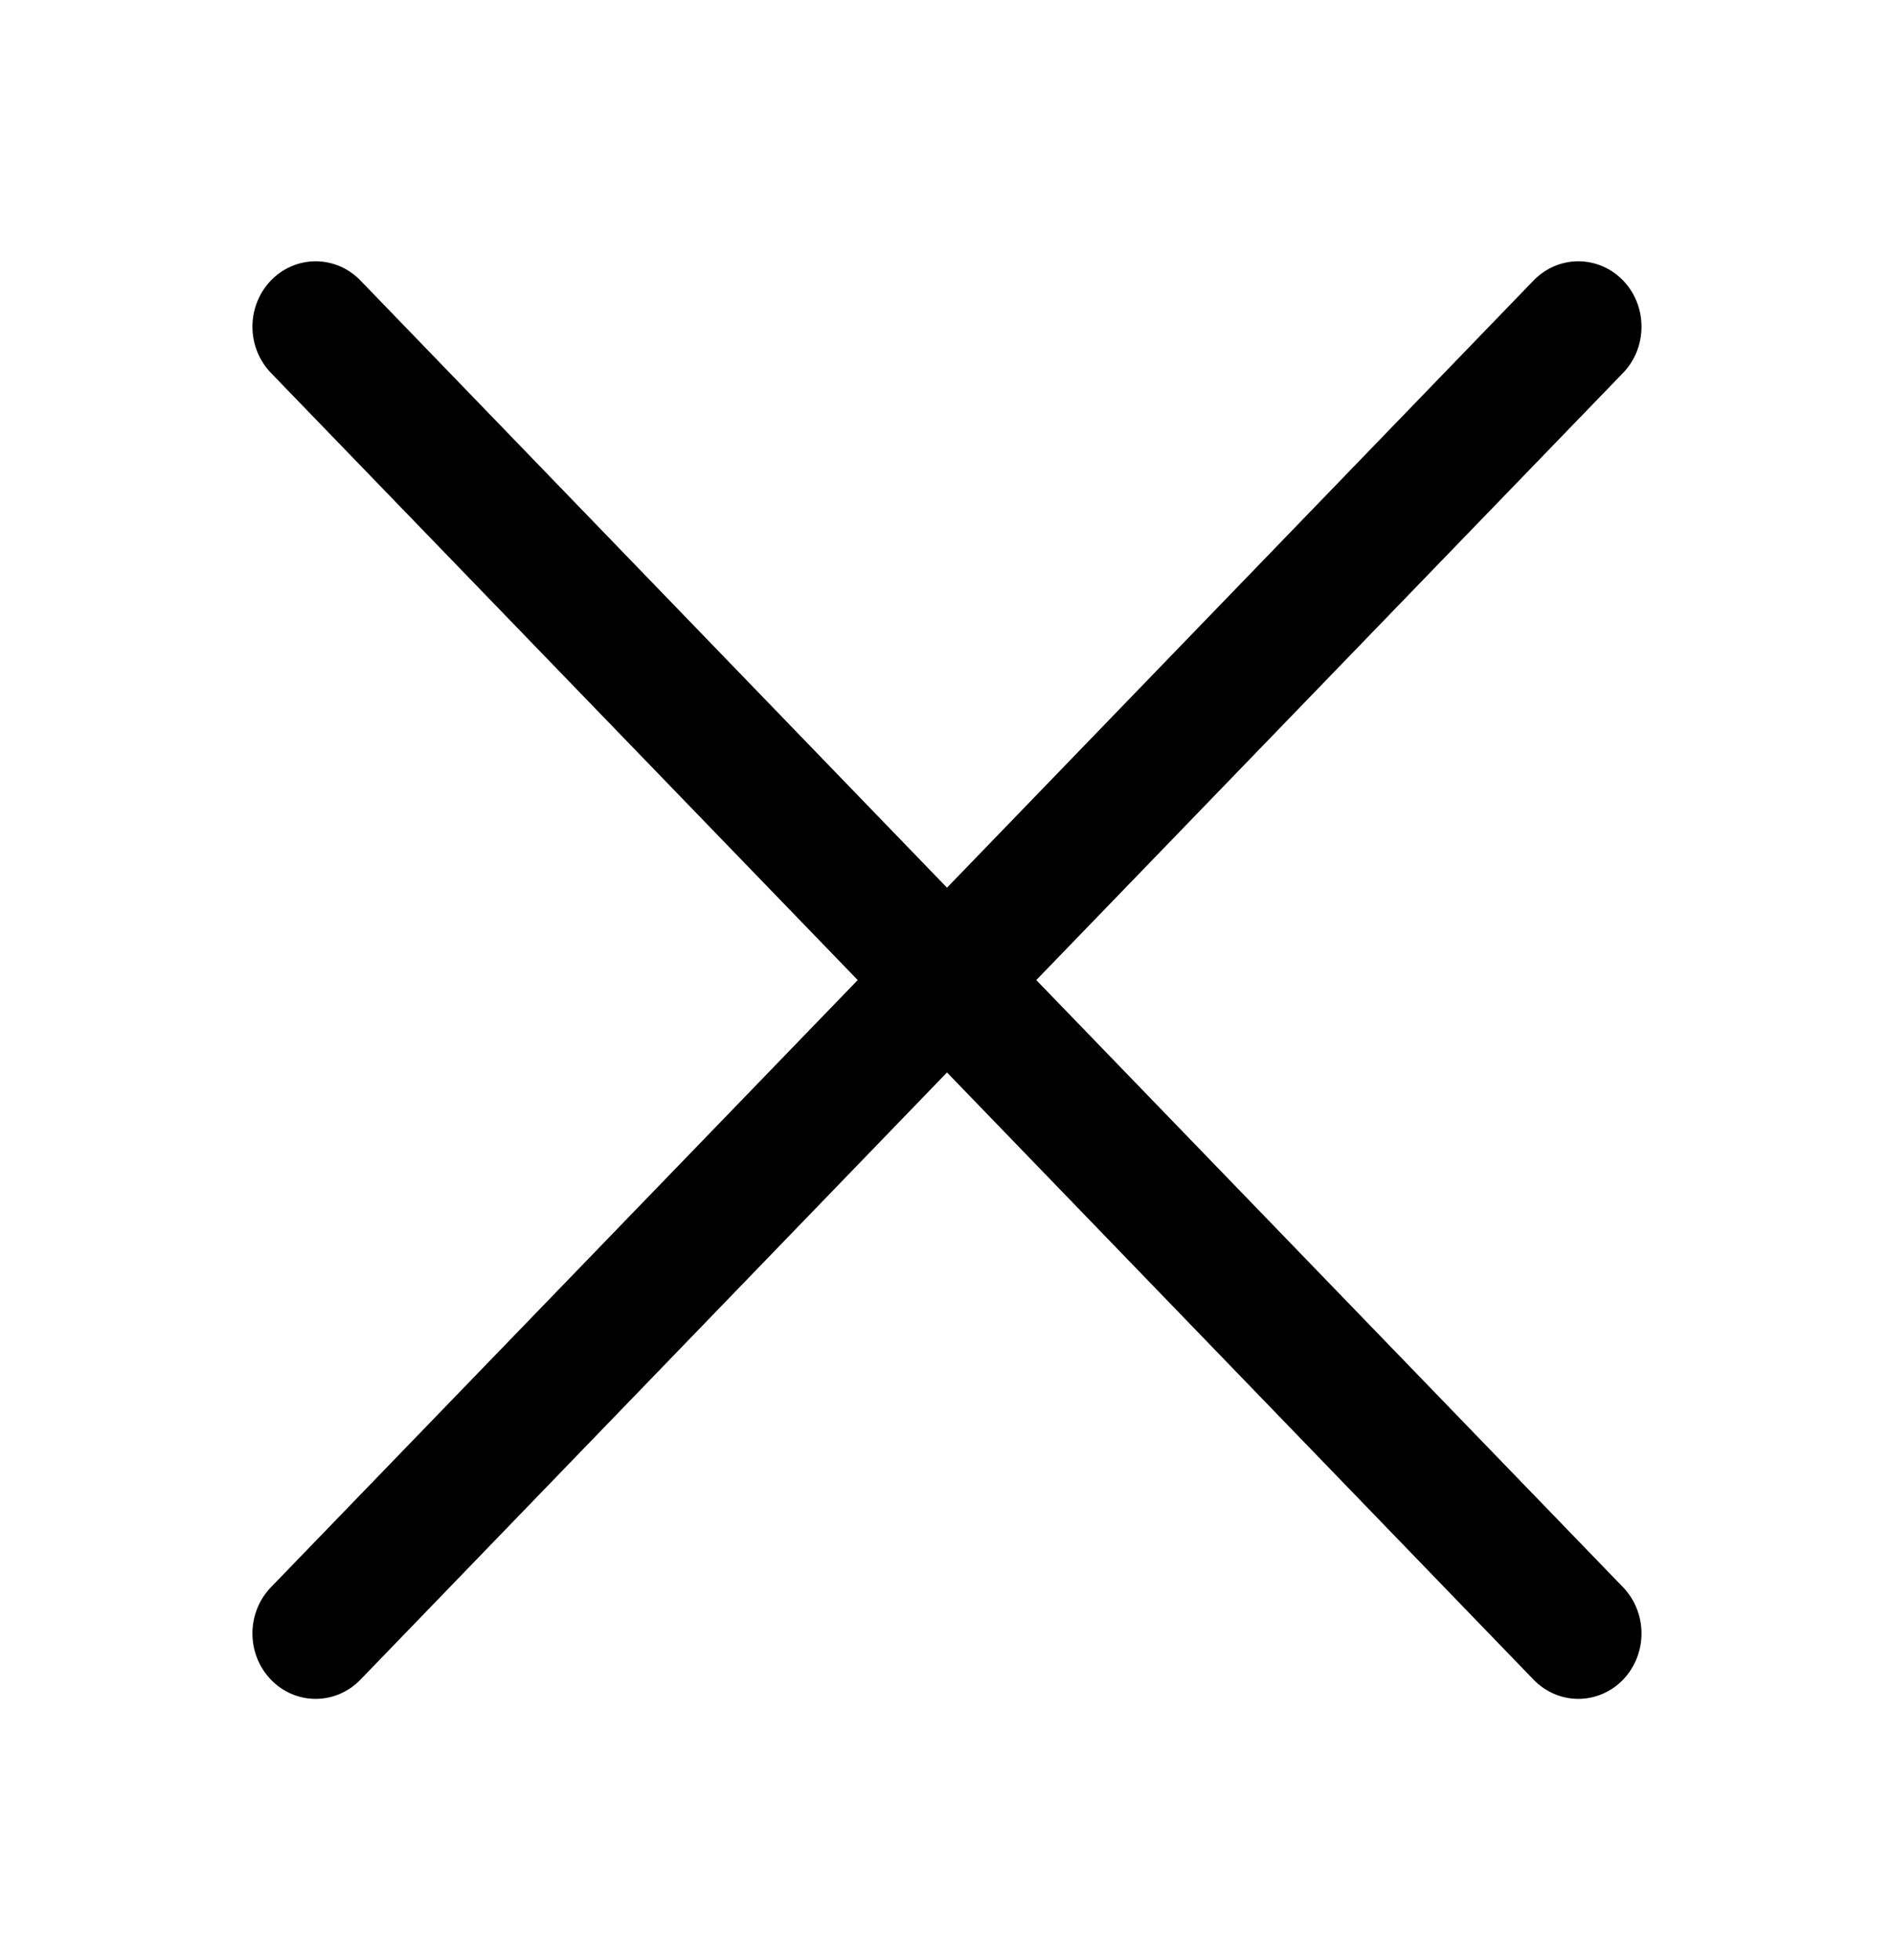<svg width="29" height="30" viewBox="0 0 29 30" fill="none" xmlns="http://www.w3.org/2000/svg">
<path fill-rule="evenodd" clip-rule="evenodd" d="M24.851 5.708C24.941 5.615 25.012 5.505 25.061 5.383C25.109 5.262 25.134 5.131 25.134 5C25.134 4.869 25.109 4.738 25.061 4.617C25.012 4.495 24.941 4.385 24.851 4.292C24.761 4.199 24.654 4.125 24.537 4.075C24.419 4.025 24.294 3.999 24.166 3.999C24.039 3.999 23.913 4.025 23.796 4.075C23.679 4.125 23.572 4.199 23.482 4.292L14.5 13.586L5.518 4.292C5.428 4.199 5.321 4.125 5.204 4.075C5.086 4.025 4.96 3.999 4.833 3.999C4.706 3.999 4.58 4.025 4.463 4.075C4.345 4.125 4.239 4.199 4.149 4.292C4.059 4.385 3.988 4.495 3.939 4.617C3.89 4.738 3.865 4.869 3.865 5C3.865 5.131 3.89 5.262 3.939 5.383C3.988 5.505 4.059 5.615 4.149 5.708L13.133 15L4.149 24.292C3.967 24.48 3.865 24.734 3.865 25C3.865 25.265 3.967 25.52 4.149 25.708C4.33 25.896 4.576 26.001 4.833 26.001C5.09 26.001 5.336 25.896 5.518 25.708L14.5 16.414L23.482 25.708C23.664 25.896 23.91 26.001 24.166 26.001C24.423 26.001 24.669 25.896 24.851 25.708C25.032 25.52 25.134 25.265 25.134 25C25.134 24.734 25.032 24.48 24.851 24.292L15.867 15L24.851 5.708Z" fill="black"/>
</svg>
